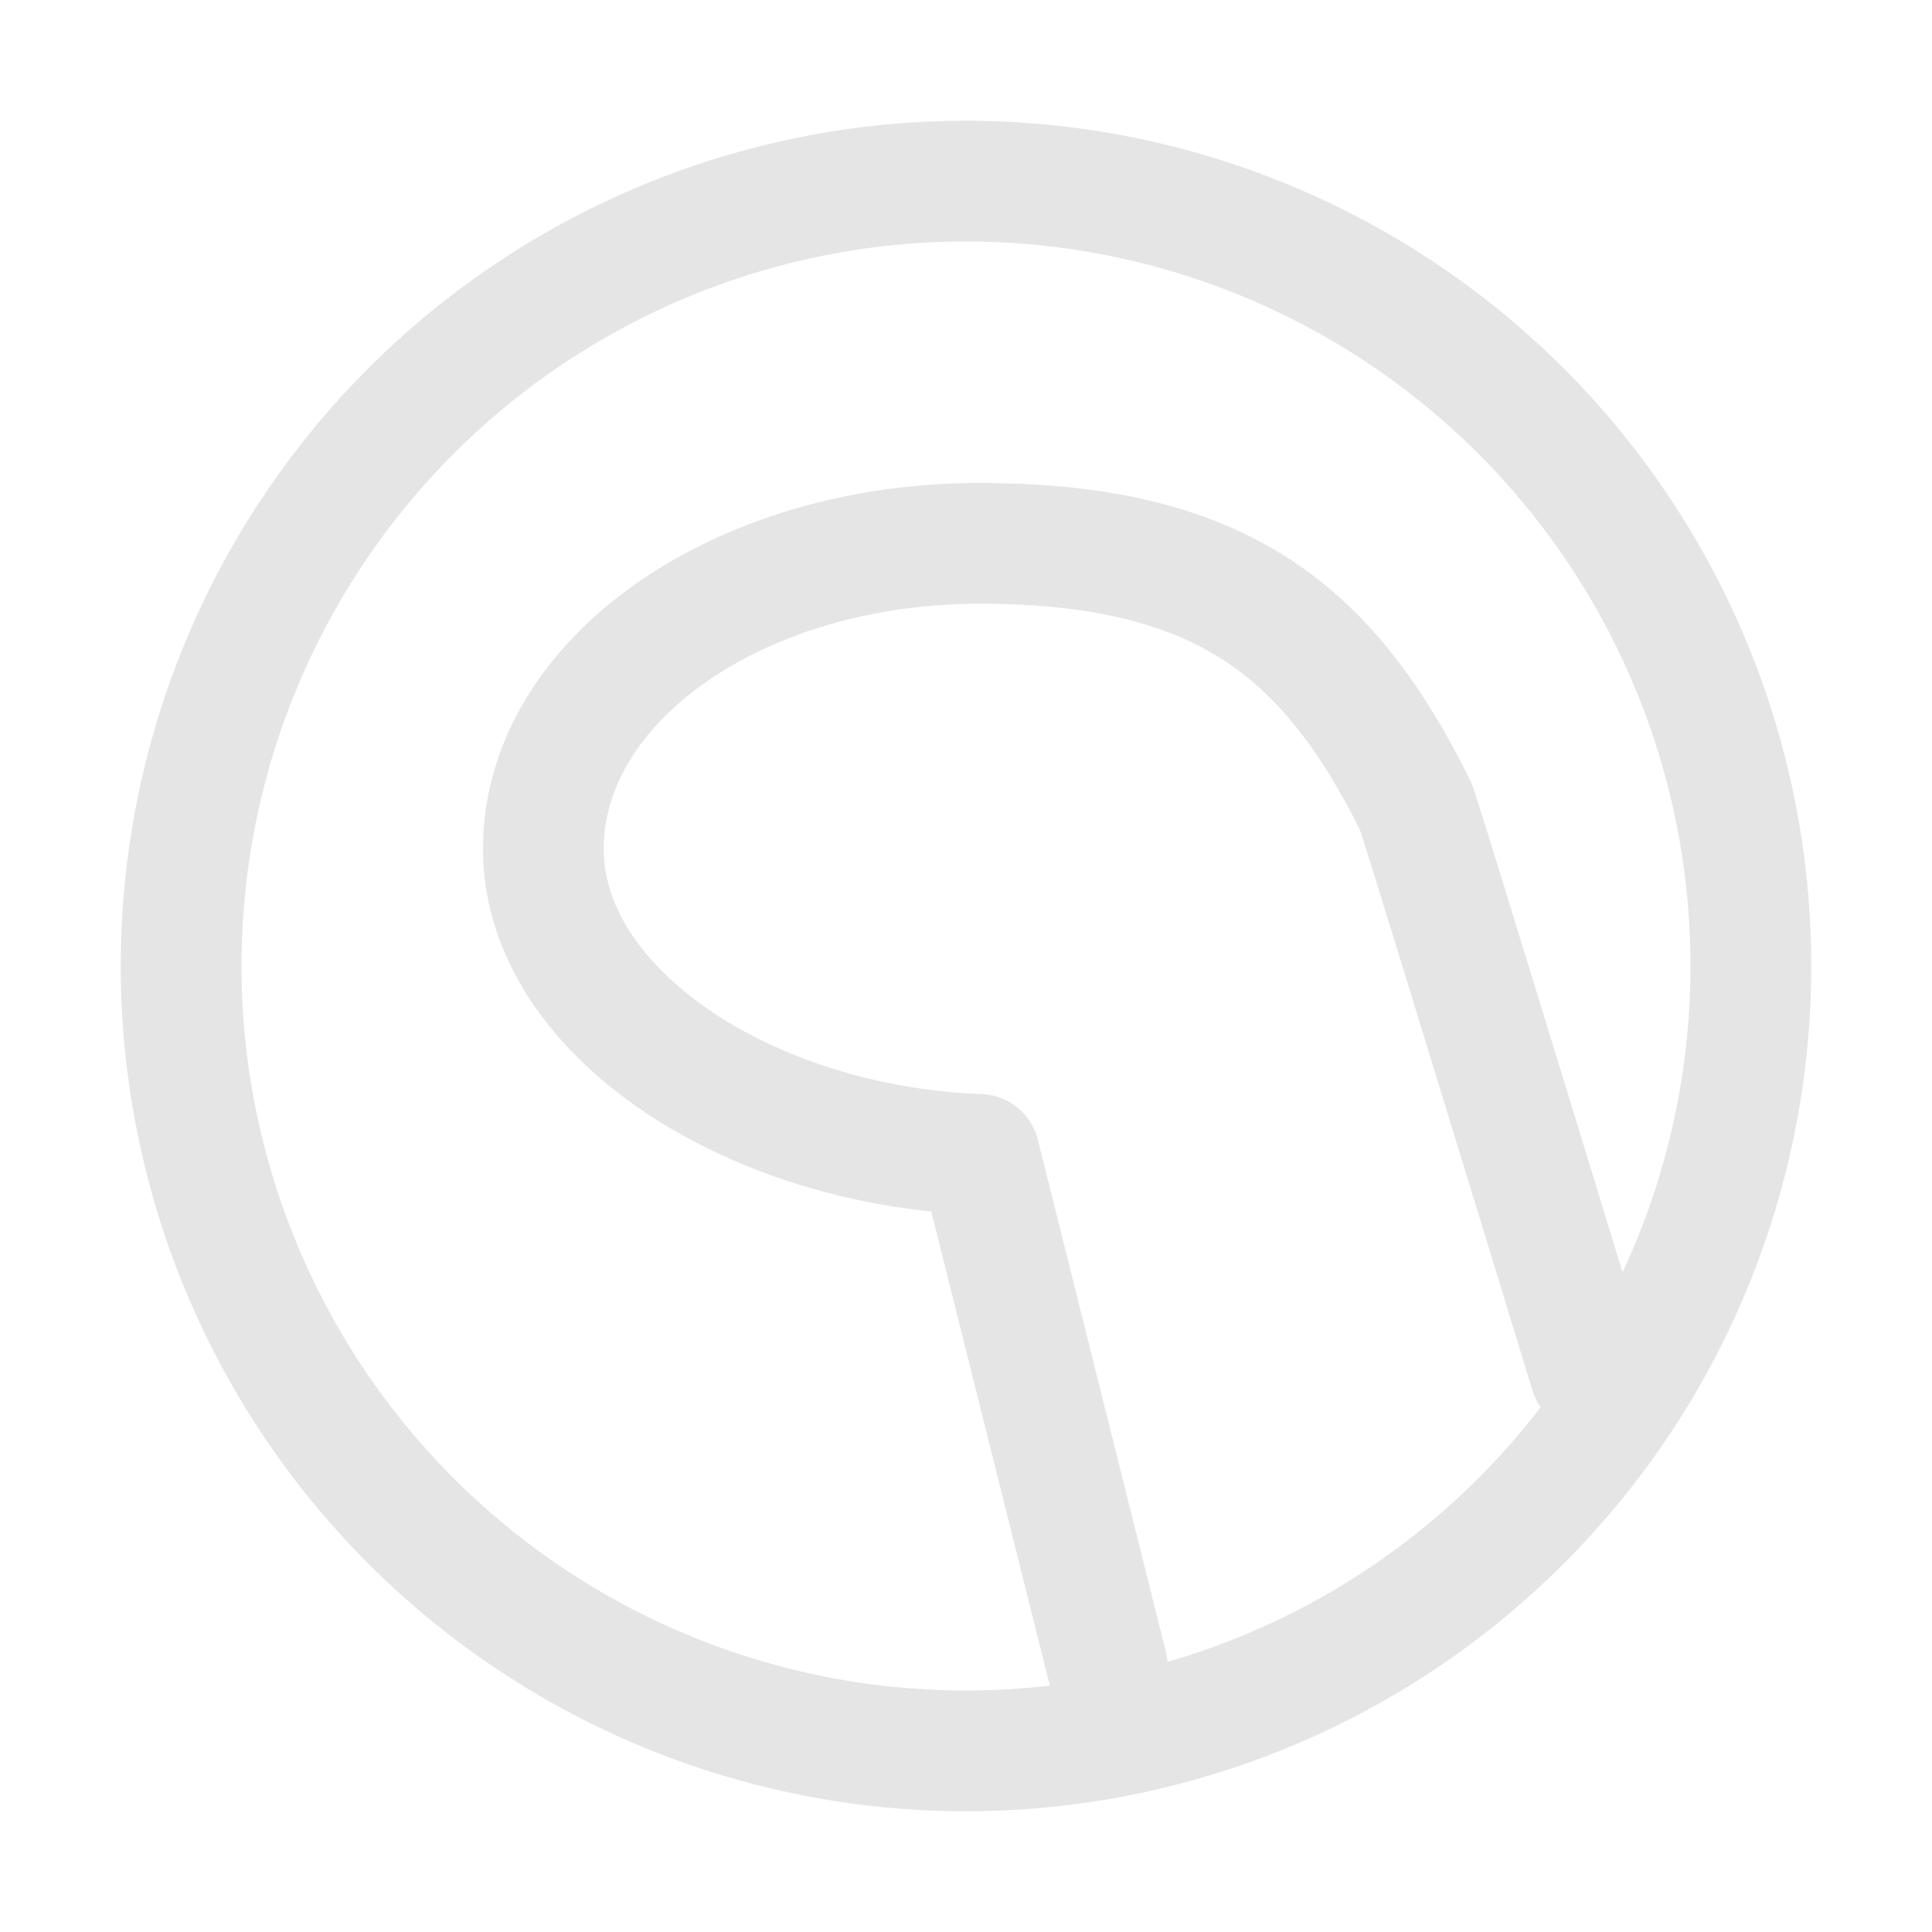 <svg xmlns="http://www.w3.org/2000/svg" width="16" height="16" viewBox="0 0 16 16">
	<path fill="none" stroke="#e5e5e5" stroke-linecap="round" stroke-linejoin="round" d="M1.5 8a6.5 6.5 0 1013 0 6.5 6.5 0 00-13 0m7.67 5.8L8.11 9.56C6.2 9.49 4.5 8.38 4.5 7.03c0-1.4 1.62-2.53 3.61-2.53 2 0 2.89.72 3.61 2.17.02.03.5 1.6 1.45 4.7M8.5 6.5" />
</svg>
